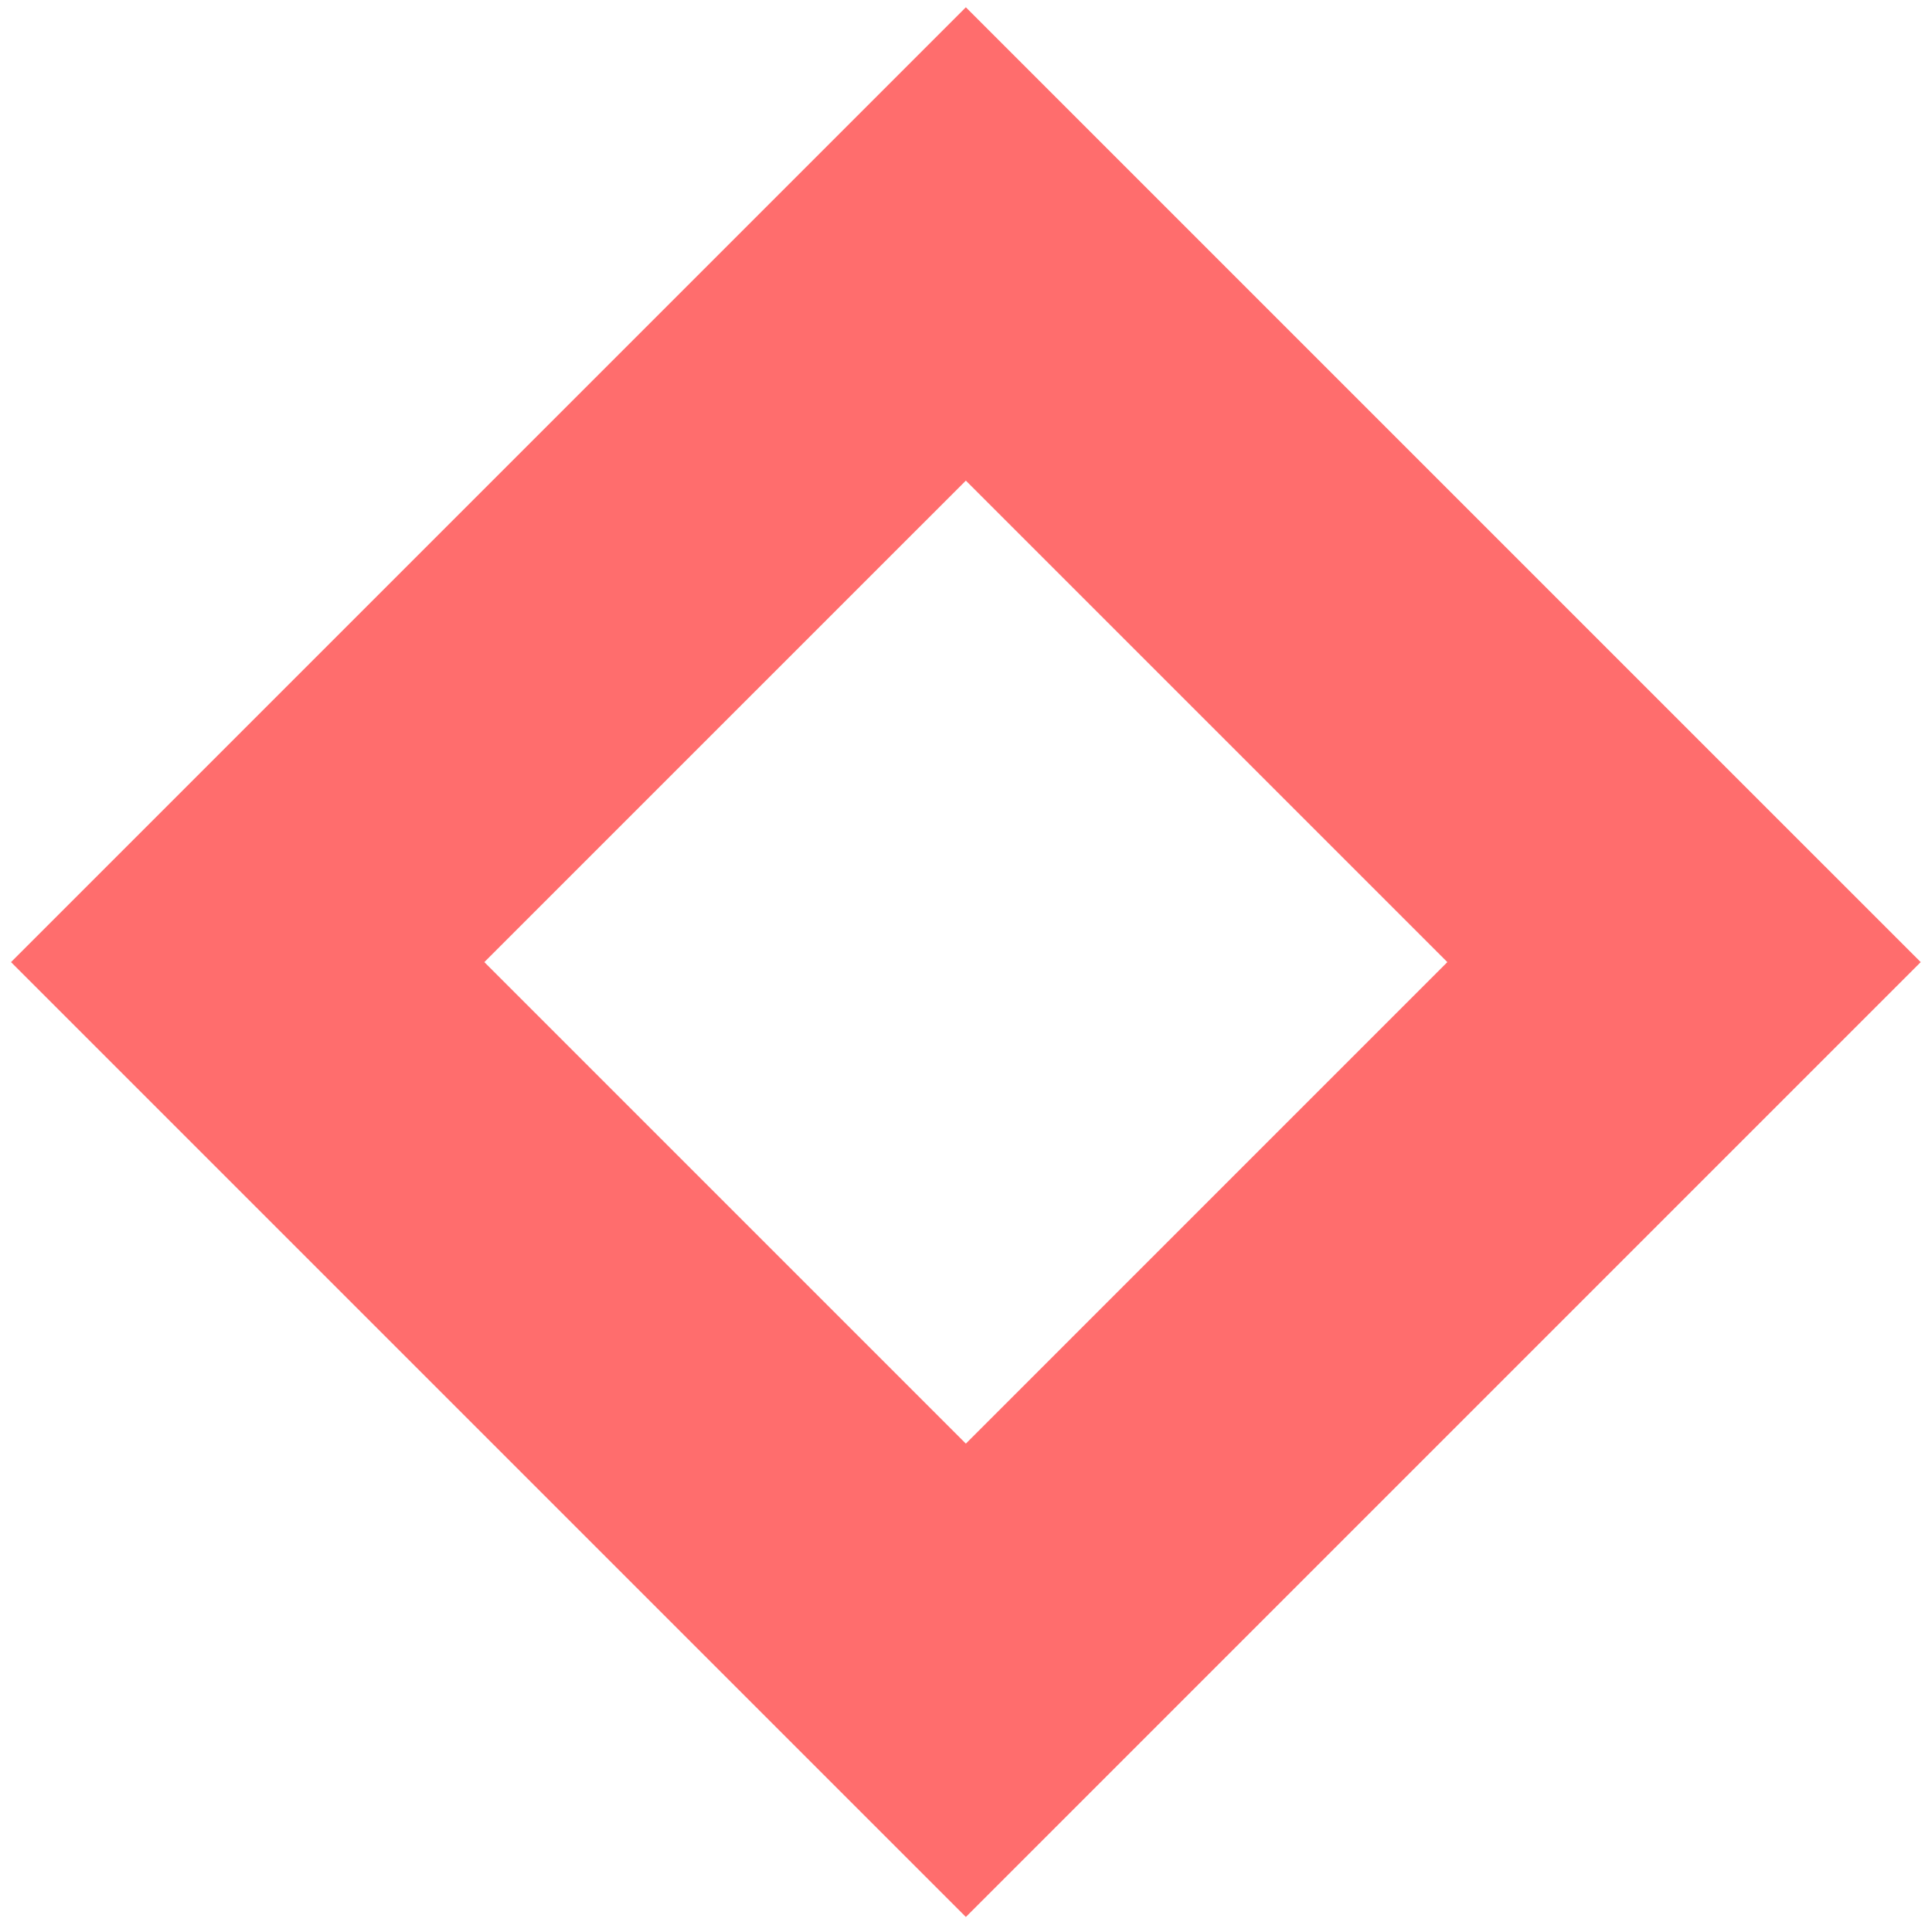 <svg width="82" height="82" viewBox="0 0 82 82" fill="none" xmlns="http://www.w3.org/2000/svg">
<path opacity="0.7" fill-rule="evenodd" clip-rule="evenodd" d="M40.994 20.399L20.557 40.835L40.994 61.272L61.43 40.835L40.994 20.399ZM0.467 40.835L40.994 81.362L81.52 40.835L40.994 0.309L0.467 40.835Z" fill="#FF3030"/>
</svg>
